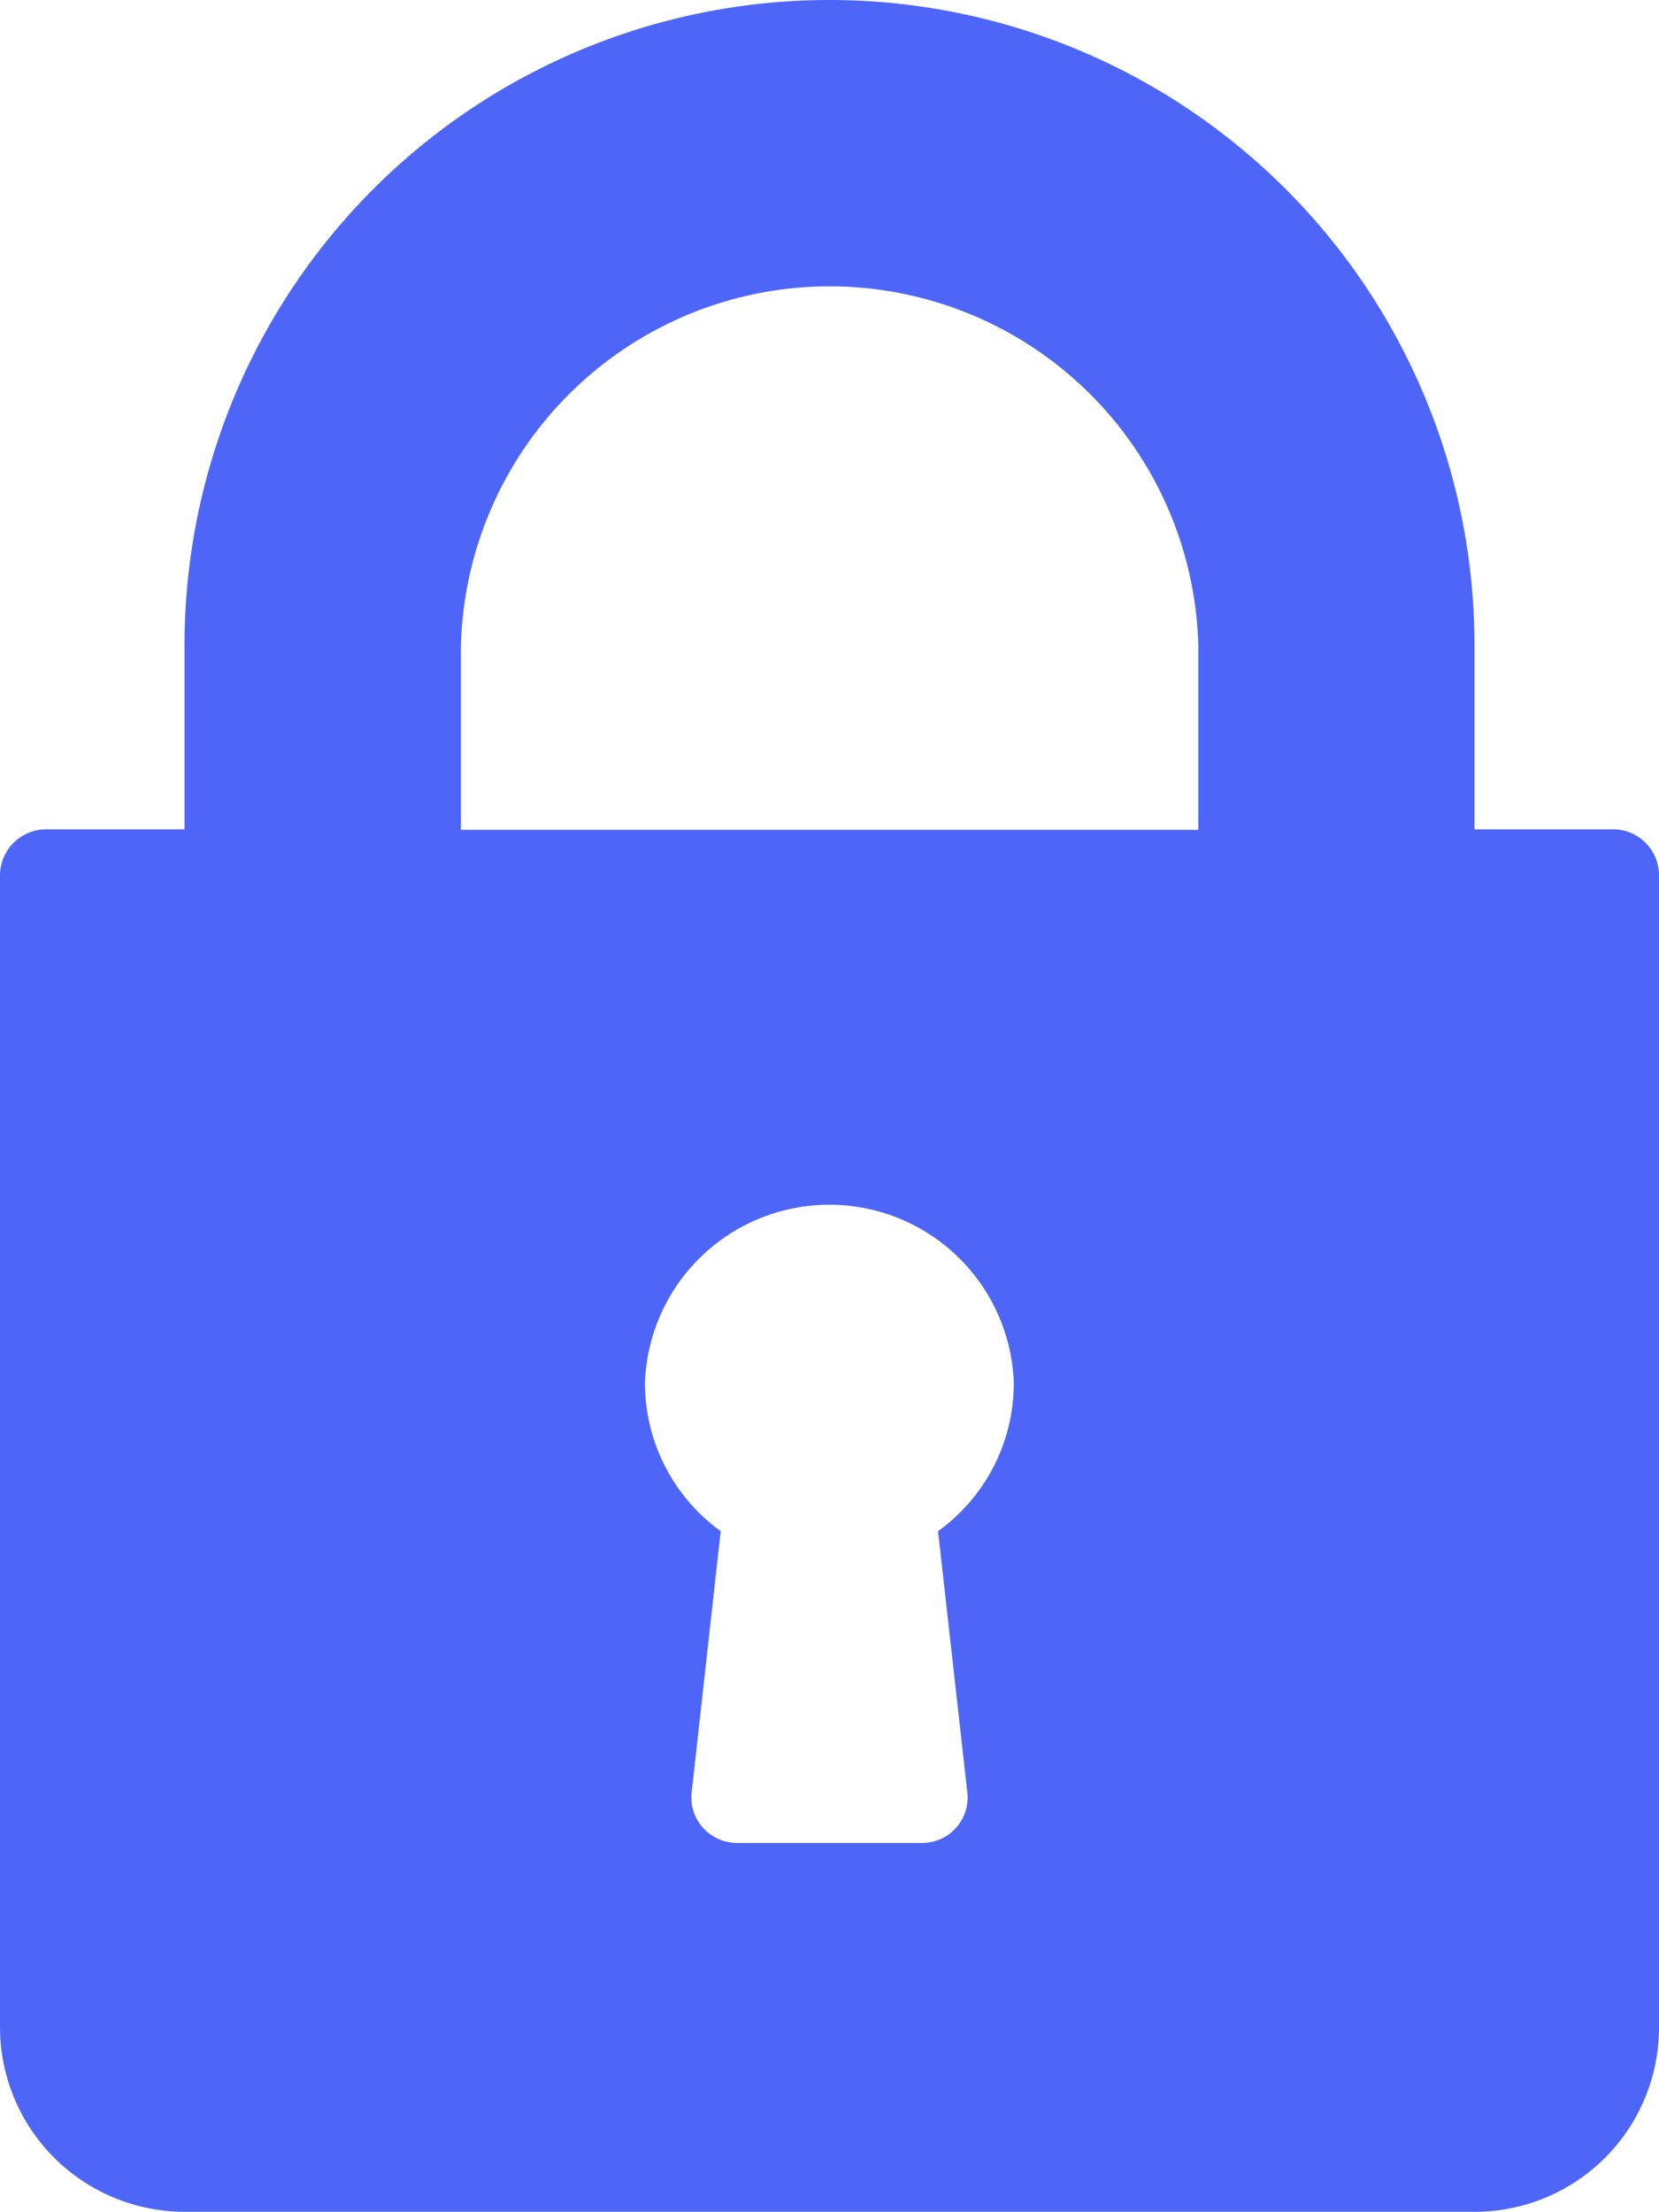<?xml version="1.0" encoding="UTF-8" standalone="no"?>
<svg
   xmlns="http://www.w3.org/2000/svg"
   height="87.61"
   width="65.72"
   viewBox="0 0 65.72 87.61">
  <defs
     id="defs4">
    <style
       id="style2">.cls-1{fill:#4e66f8;}</style>
  </defs>    
  <path
     id="path20"
     d="m 63.9,32.85 h -5.49 v -7.3 a 25.55,25.55 0 0 0 -51.1,0 v 7.3 H 1.83 A 1.83,1.83 0 0 0 0,34.67 v 45.64 a 7.32,7.32 0 0 0 7.32,7.3 h 51.1 a 7.3,7.3 0 0 0 7.3,-7.3 V 34.67 A 1.82,1.82 0 0 0 63.9,32.85 Z M 38.32,71 A 1.8,1.8 0 0 1 36.5,73 H 29.21 A 1.82,1.82 0 0 1 27.86,72.41 1.77,1.77 0 0 1 27.4,71 l 1.15,-10.35 a 7.24,7.24 0 0 1 -3,-5.89 7.31,7.31 0 0 1 14.61,0 7.22,7.22 0 0 1 -3,5.89 z M 47.47,32.87 H 18.26 v -7.3 a 14.61,14.61 0 0 1 29.21,0 z"
     class="cls-1" />
</svg>
